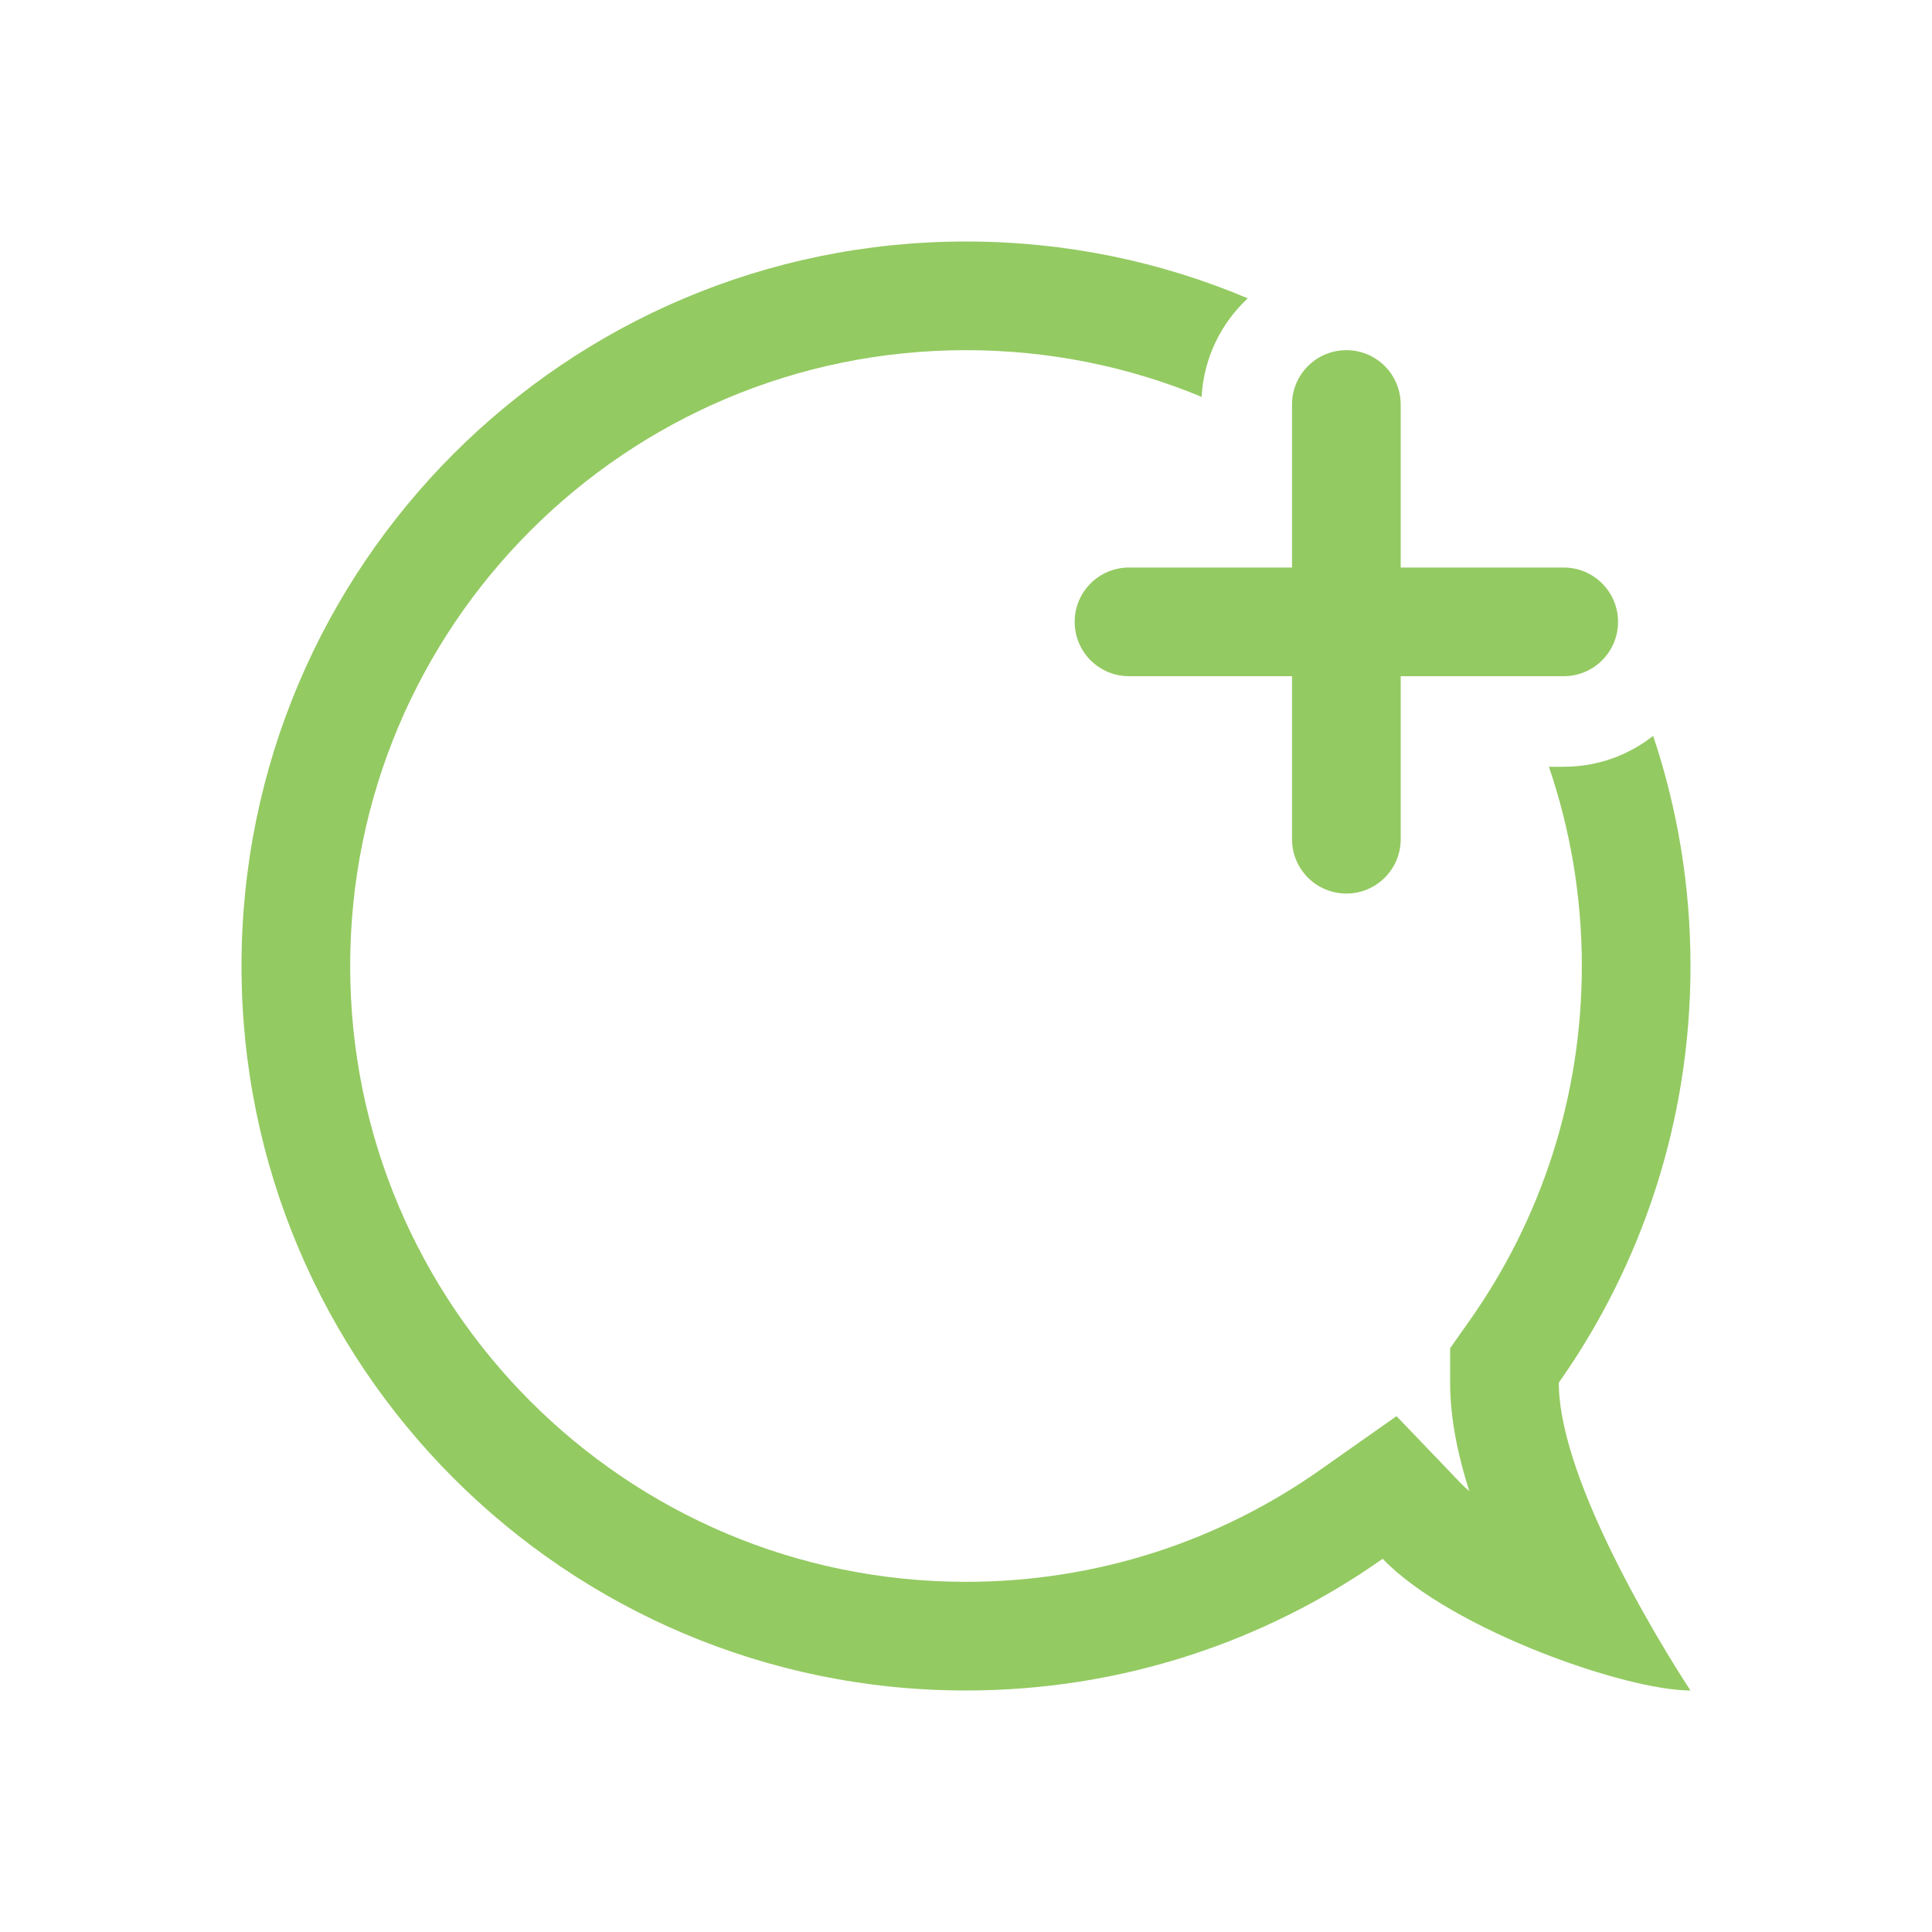 <svg width="24" height="24" viewBox="0 0 24 24" fill="none" xmlns="http://www.w3.org/2000/svg">
    <path d="M18.014 16.748L18.26 16.399C19.136 15.155 19.65 13.639 19.65 12C19.65 11.134 19.506 10.301 19.241 9.525H19.425C19.845 9.525 20.23 9.382 20.536 9.141C20.837 10.039 21 11.001 21 12C21 13.927 20.395 15.712 19.364 17.176C19.364 17.814 19.718 18.686 20.098 19.437C20.533 20.299 21 21 21 21C20.601 21 19.878 20.817 19.147 20.529C18.379 20.226 17.602 19.808 17.176 19.364C15.712 20.395 13.927 21 12 21C7.029 21 3 16.971 3 12C3 7.029 7.029 3 12 3C13.242 3 14.424 3.251 15.5 3.706C15.168 4.015 14.953 4.447 14.927 4.93C14.026 4.556 13.037 4.35 12 4.35C7.775 4.35 4.35 7.775 4.35 12C4.35 16.225 7.775 19.65 12 19.65C13.639 19.65 15.155 19.136 16.399 18.26L17.348 17.592L18.151 18.43C18.179 18.459 18.212 18.49 18.252 18.523C18.12 18.109 18.014 17.64 18.014 17.176V16.748Z"
          fill="#94CA62"/>
    <path d="M17.4 5.025C17.4 4.652 17.098 4.35 16.725 4.35C16.352 4.35 16.05 4.652 16.05 5.025V7.05H14.025C13.652 7.05 13.35 7.352 13.35 7.725C13.35 8.098 13.652 8.4 14.025 8.4H16.05V10.425C16.05 10.798 16.352 11.1 16.725 11.1C17.098 11.1 17.4 10.798 17.4 10.425V8.4H19.425C19.798 8.4 20.1 8.098 20.1 7.725C20.1 7.352 19.798 7.05 19.425 7.05H17.4V5.025Z"
          fill="#94CA62"/>
</svg>

